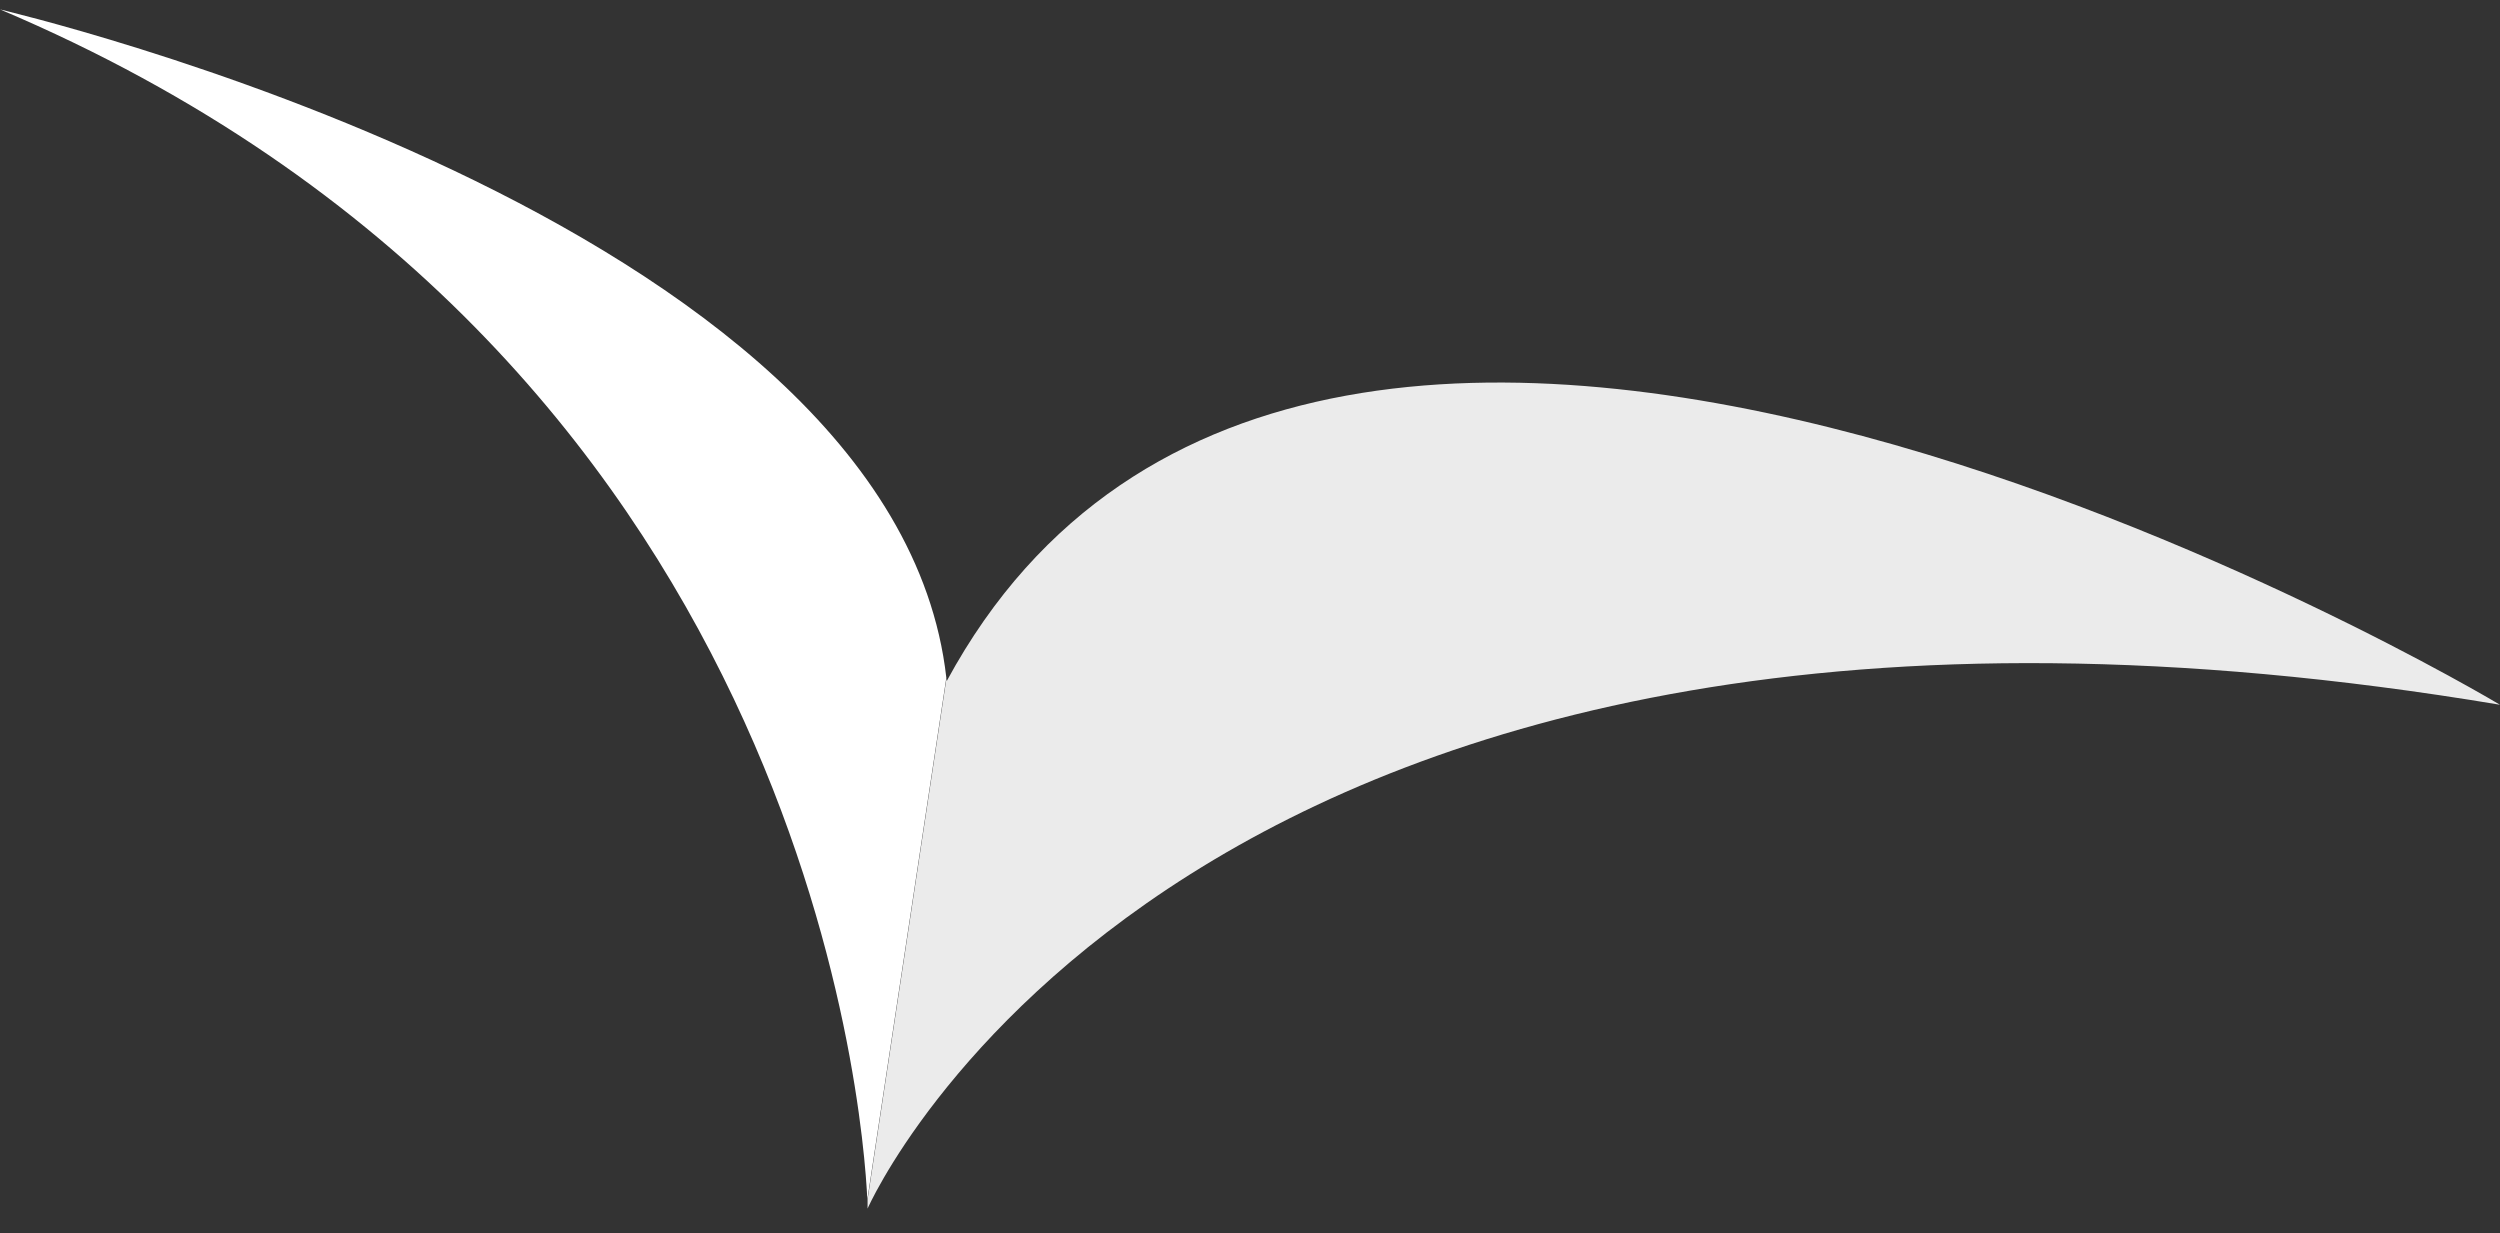 <svg width="75" height="37" viewBox="0 0 75 37" fill="none" xmlns="http://www.w3.org/2000/svg">
<rect x="0" y="0" width="75" height="37" fill="#333333" stroke="none"/>
<path d="M28.404 20.428C39.529 -0.122 75 21.143 75 21.143C35.53 14.541 26.027 36.258 26.027 36.258C26.027 36.258 26.027 36.162 26.027 35.988L28.397 20.333C28.396 20.365 28.399 20.397 28.404 20.428V20.428Z" fill="#EBEBEB"/>
<path d="M28.39 20.332L26.02 35.987C25.895 33.313 24.134 10.501 -0 0.282C-0 0.298 26.82 6.463 28.39 20.332Z" fill="white"/>
</svg>
